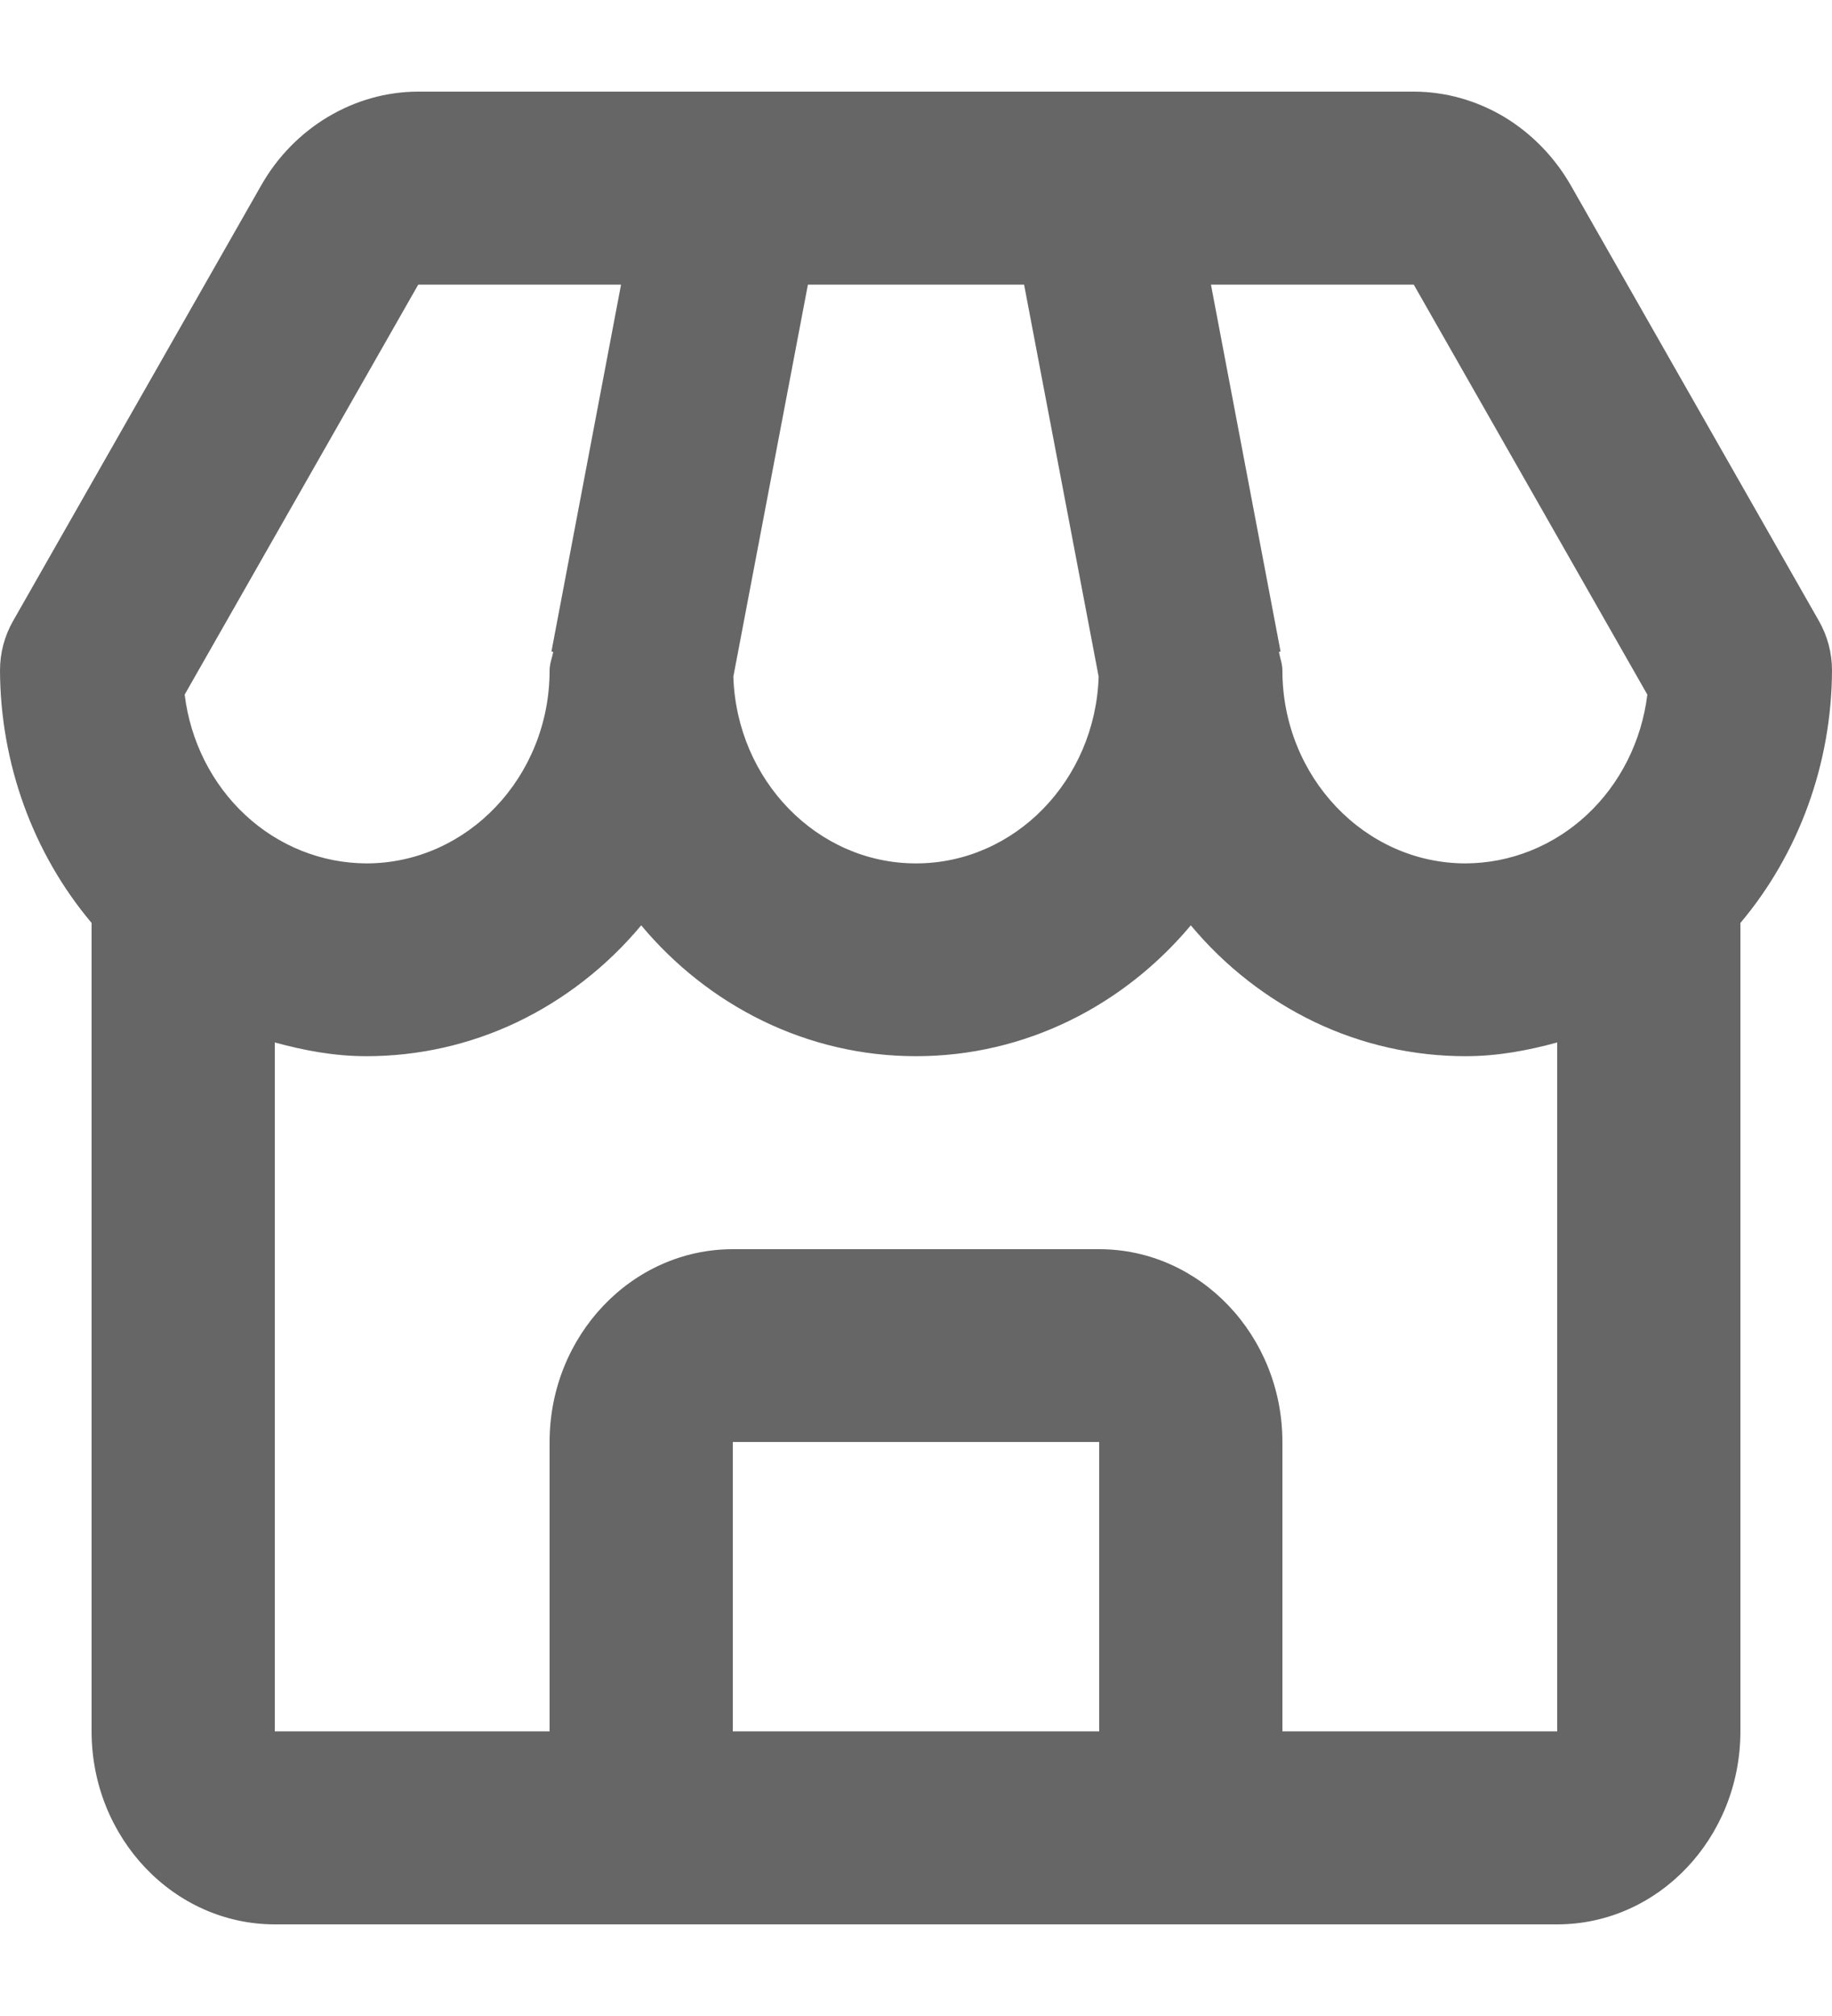 <svg width="10" height="11" viewBox="0 0 10 11" fill="none" xmlns="http://www.w3.org/2000/svg">
<path d="M8.574 1.011C8.485 0.856 8.359 0.727 8.209 0.637C8.059 0.548 7.89 0.5 7.717 0.5H2.283C1.934 0.5 1.605 0.696 1.426 1.011L0.072 3.387C0.025 3.469 -9.74823e-05 3.562 2.88839e-07 3.658C0.002 4.166 0.18 4.656 0.5 5.036V9.447C0.5 10.028 0.949 10.5 1.5 10.5H8.5C9.052 10.5 9.5 10.028 9.5 9.447V5.036C9.82 4.656 9.998 4.166 10 3.658C10 3.562 9.975 3.469 9.928 3.387L8.574 1.011ZM8.992 3.79C8.961 4.044 8.843 4.278 8.661 4.447C8.478 4.617 8.243 4.71 8 4.711C7.449 4.711 7 4.238 7 3.658C7 3.622 6.987 3.591 6.981 3.557L6.99 3.555L6.61 1.553H7.717L8.992 3.79ZM4.41 1.553H5.59L5.997 3.692C5.979 4.256 5.54 4.711 5 4.711C4.46 4.711 4.021 4.256 4.003 3.692L4.41 1.553ZM2.283 1.553H3.39L3.01 3.555L3.02 3.557C3.013 3.591 3 3.622 3 3.658C3 4.238 2.551 4.711 2 4.711C1.757 4.71 1.522 4.617 1.339 4.447C1.157 4.278 1.039 4.044 1.008 3.79L2.283 1.553ZM4 9.447V7.868H6V9.447H4ZM7 9.447V7.868C7 7.288 6.551 6.816 6 6.816H4C3.449 6.816 3 7.288 3 7.868V9.447H1.5V5.688C1.661 5.732 1.826 5.763 2 5.763C2.284 5.763 2.565 5.7 2.823 5.577C3.082 5.453 3.313 5.273 3.5 5.049C3.866 5.487 4.404 5.763 5 5.763C5.596 5.763 6.133 5.487 6.5 5.049C6.687 5.273 6.918 5.453 7.177 5.577C7.435 5.7 7.716 5.763 8 5.763C8.174 5.763 8.339 5.732 8.5 5.688V9.447H7Z" fill="#666666"/>
</svg>
